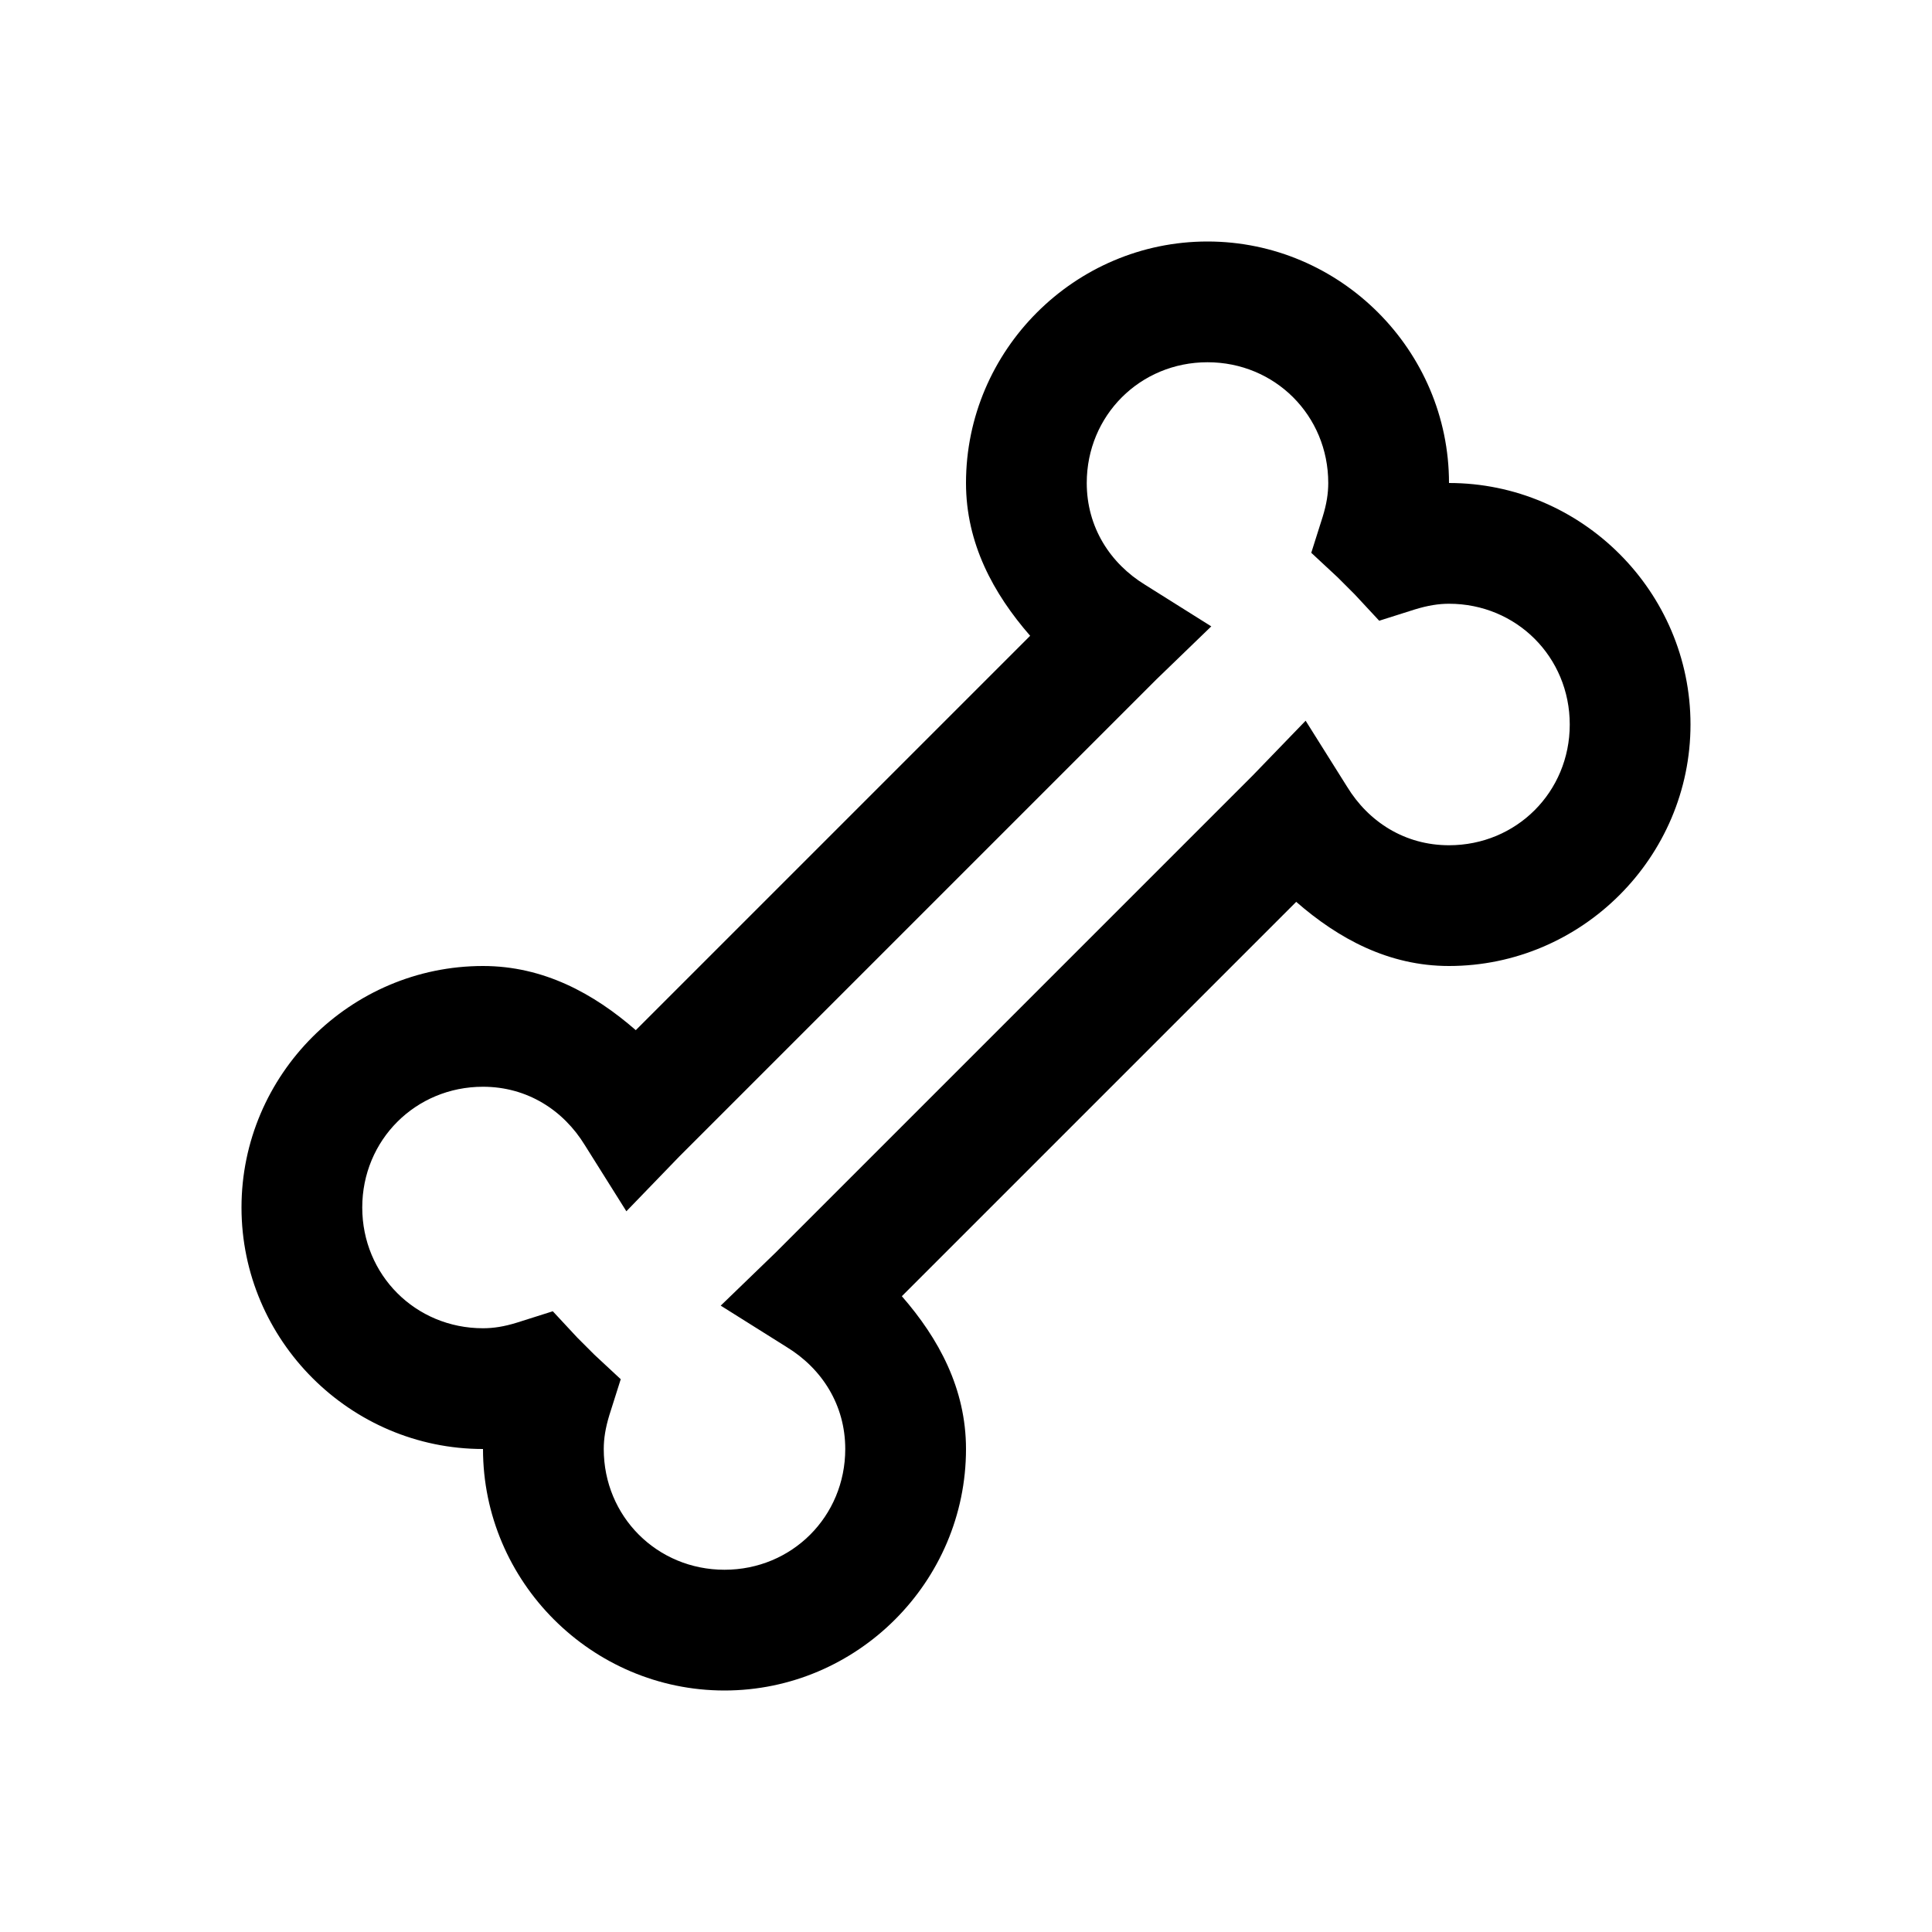 <svg width="24" height="24" viewBox="0 0 24 24" fill="none" xmlns="http://www.w3.org/2000/svg">
<path d="M15 3C13.351 3 12 4.351 12 6C12 6.75 12.34 7.374 12.797 7.898L7.898 12.797C7.374 12.34 6.75 12 6 12C4.351 12 3 13.351 3 15C3 16.649 4.351 18 6 18C6 19.649 7.351 21 9 21C10.649 21 12 19.649 12 18C12 17.25 11.66 16.626 11.203 16.102L16.102 11.203C16.626 11.66 17.25 12 18 12C19.649 12 21 10.649 21 9C21 7.351 19.649 6 18 6C18 4.351 16.649 3 15 3ZM15 4.5C15.838 4.5 16.5 5.162 16.5 6C16.5 6.129 16.48 6.261 16.43 6.422L16.289 6.867L16.617 7.172L16.828 7.383L17.133 7.711L17.578 7.57C17.739 7.521 17.871 7.5 18 7.5C18.838 7.5 19.5 8.162 19.5 9C19.5 9.838 18.838 10.5 18 10.5C17.452 10.5 17.001 10.21 16.734 9.773L16.219 8.953L15.562 9.633L9.633 15.562L8.953 16.219L9.773 16.734C10.21 17.001 10.5 17.452 10.5 18C10.5 18.838 9.838 19.5 9 19.5C8.162 19.5 7.5 18.838 7.5 18C7.5 17.871 7.521 17.739 7.57 17.578L7.711 17.133L7.383 16.828L7.172 16.617L6.867 16.289L6.422 16.43C6.261 16.48 6.129 16.5 6 16.5C5.162 16.5 4.5 15.838 4.5 15C4.5 14.162 5.162 13.5 6 13.5C6.548 13.5 6.999 13.79 7.266 14.227L7.781 15.047L8.438 14.367L14.367 8.438L15.047 7.781L14.227 7.266C13.79 6.999 13.5 6.548 13.5 6C13.5 5.162 14.162 4.5 15 4.5Z" fill="black"/>
</svg>
